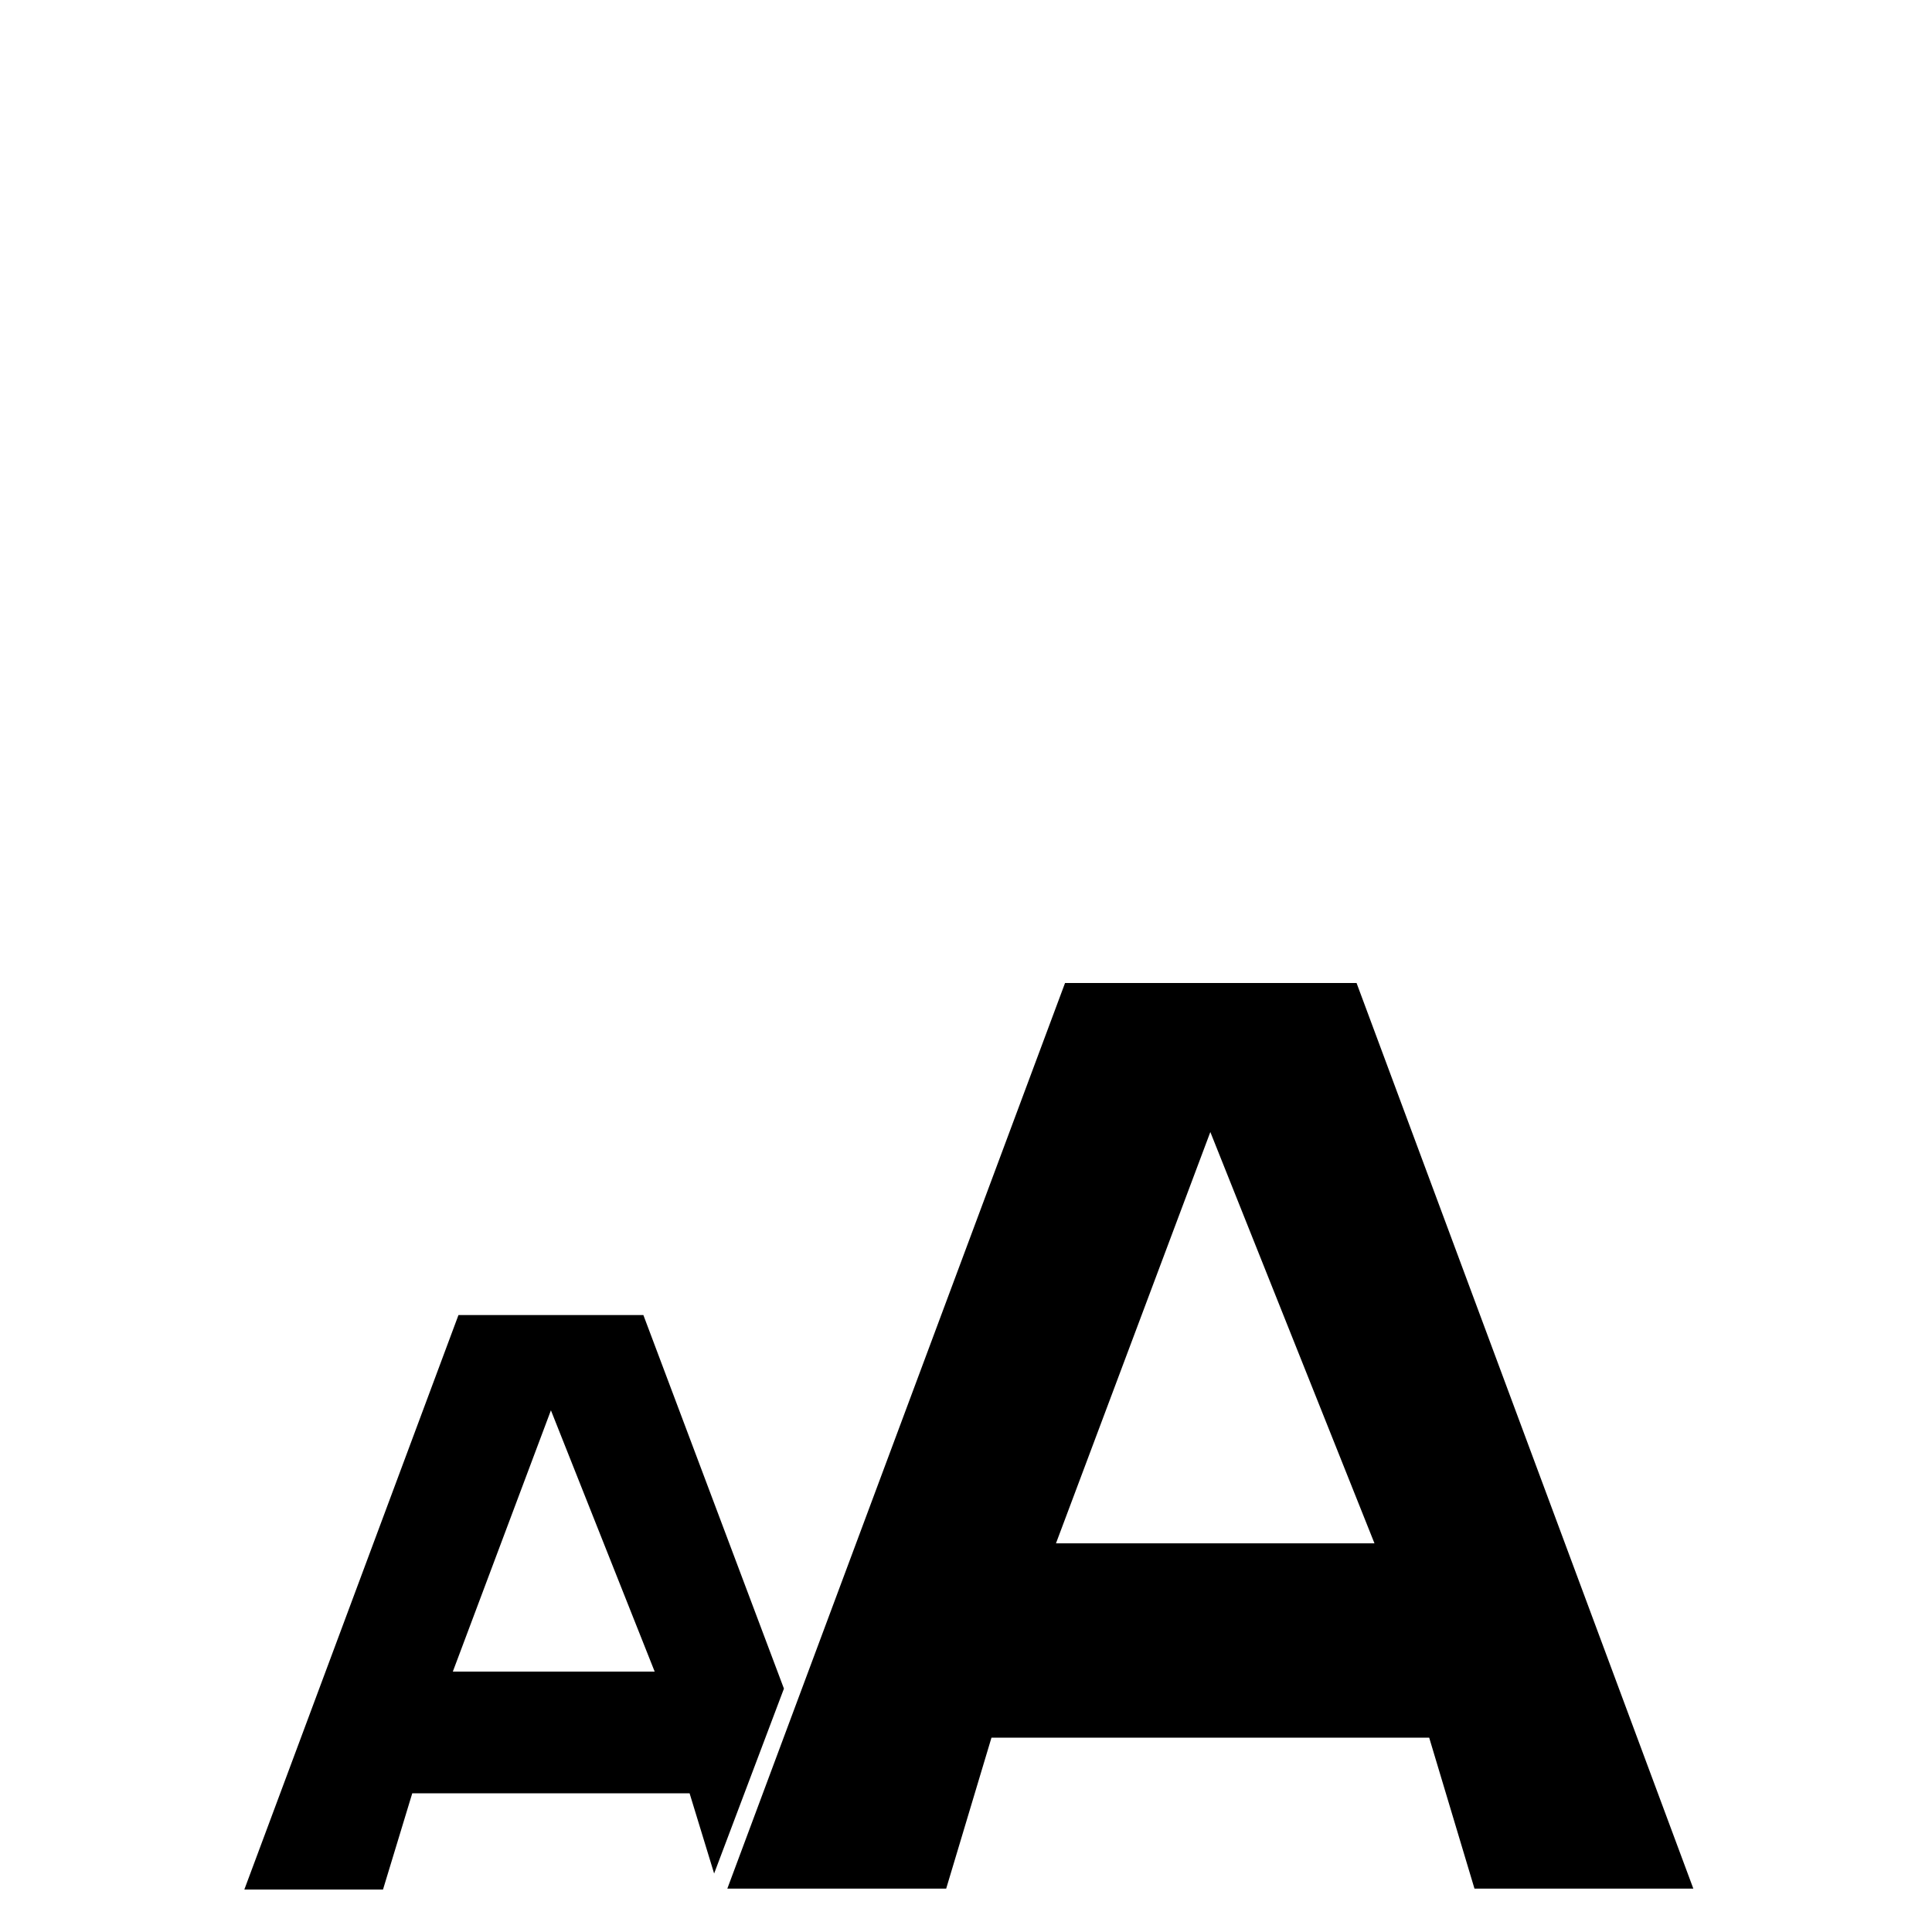 <?xml version="1.0" standalone="no"?>
<!DOCTYPE svg PUBLIC "-//W3C//DTD SVG 1.1//EN" "http://www.w3.org/Graphics/SVG/1.1/DTD/svg11.dtd" >
<svg viewBox="0 -410 2048 2048">
  <g transform="matrix(1 0 0 -1 0 1638)">
   <path fill="currentColor"
d="M1795 46h-232l-48 160h-464l-48 -160h-232l358 960h309zM1119 412h338l-174 436l-164 -437v1zM831 258l-74 -196l-26 85h-294l-31 -102h-147l227 609h196zM694 276l-110 277l-104 -277h214z" />
  </g>

</svg>
